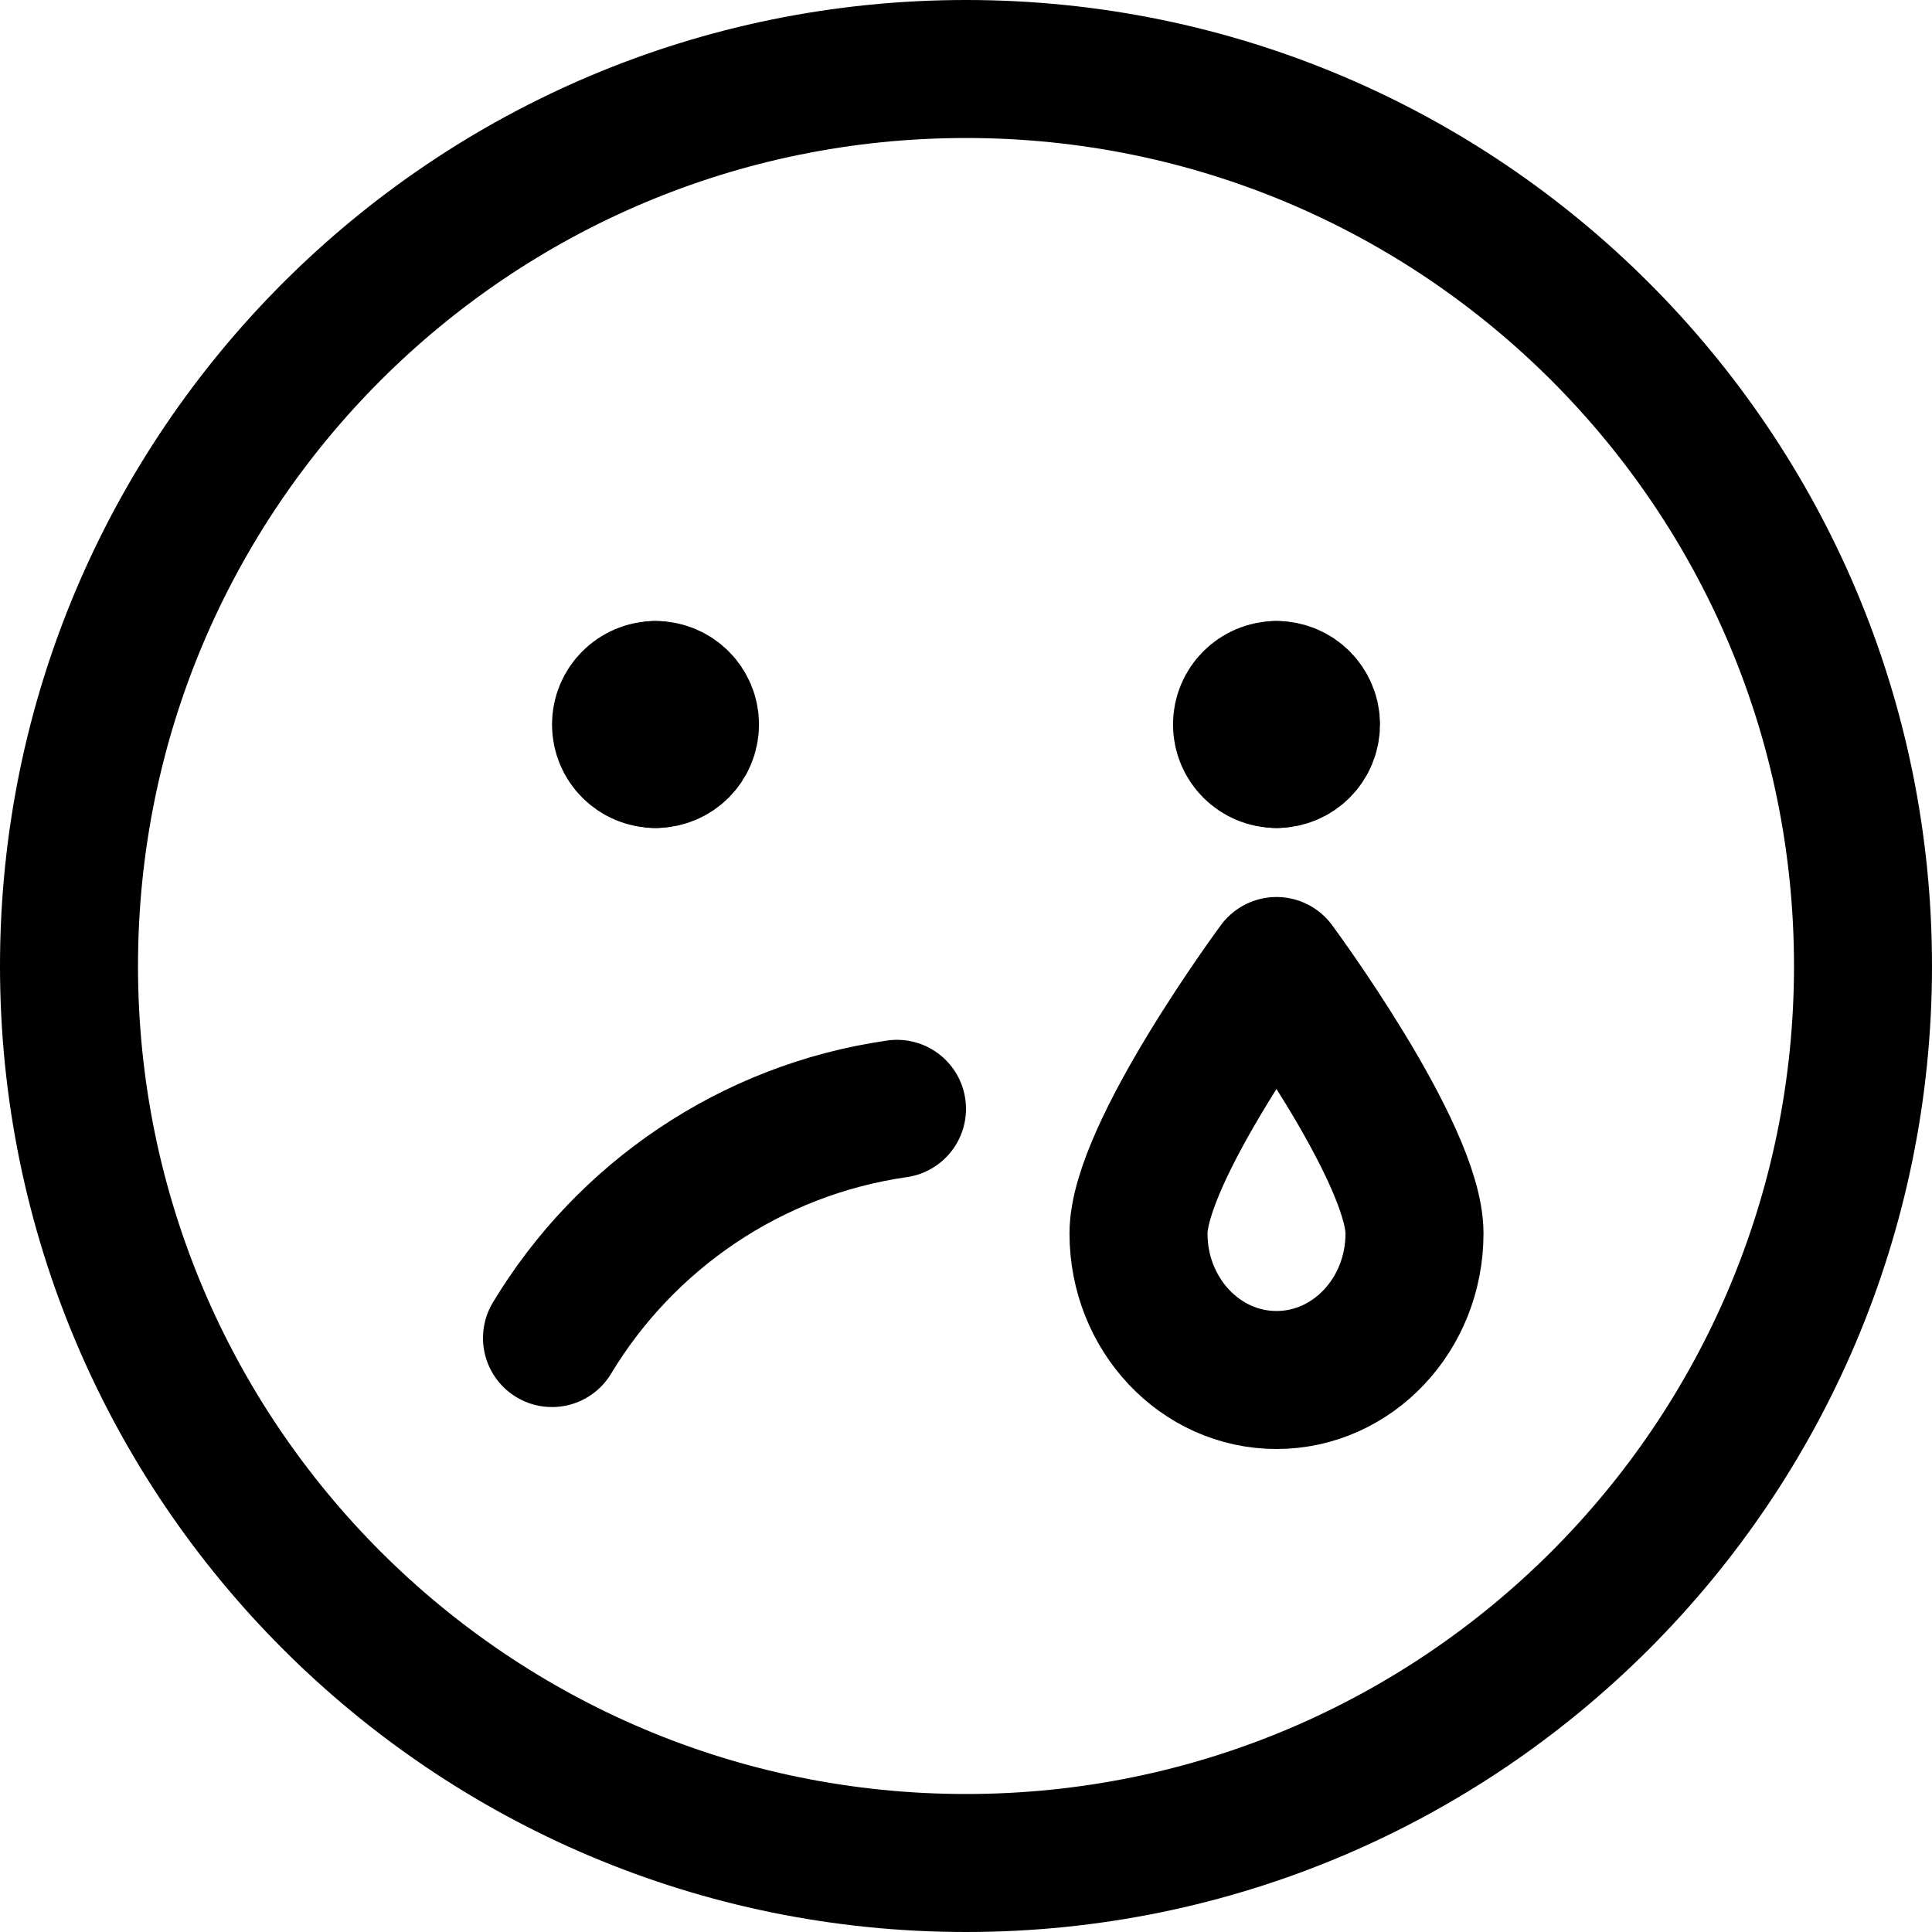<svg xmlns="http://www.w3.org/2000/svg" fill="none" viewBox="0 0 14 14"><g id="smiley-crying-2"><path id="Ellipse 1793" stroke="#000000" stroke-linecap="round" stroke-linejoin="round" d="M4 9.696c0.531 -0.881 1.439 -1.509 2.5 -1.661" stroke-width="1"></path><path id="Vector" stroke="#000000" stroke-linecap="round" stroke-linejoin="round" d="M7 13.5c3.59 0 6.5 -2.91 6.5 -6.5C13.5 3.41 10.59 0.5 7 0.5 3.41 0.5 0.5 3.41 0.5 7c0 3.59 2.91 6.5 6.5 6.5Z" stroke-width="1"></path><g id="Group 623"><path id="Vector_2" stroke="#000000" stroke-linecap="round" stroke-linejoin="round" d="M4.75 5.5c-0.138 0 -0.25 -0.112 -0.25 -0.25S4.612 5 4.75 5" stroke-width="1"></path><path id="Vector_3" stroke="#000000" stroke-linecap="round" stroke-linejoin="round" d="M4.75 5.5c0.138 0 0.25 -0.112 0.25 -0.25S4.888 5 4.75 5" stroke-width="1"></path></g><g id="Group 624"><path id="Vector_4" stroke="#000000" stroke-linecap="round" stroke-linejoin="round" d="M9.25 5.5c-0.138 0 -0.25 -0.112 -0.25 -0.25S9.112 5 9.25 5" stroke-width="1"></path><path id="Vector_5" stroke="#000000" stroke-linecap="round" stroke-linejoin="round" d="M9.25 5.5c0.138 0 0.25 -0.112 0.25 -0.25S9.388 5 9.25 5" stroke-width="1"></path></g><path id="Vector_6" stroke="#000000" stroke-linecap="round" stroke-linejoin="round" d="M9.25 10c0.552 0 1 -0.475 1 -1.062C10.25 8.351 9.25 7 9.25 7s-1 1.351 -1 1.938C8.25 9.525 8.698 10 9.25 10Z" stroke-width="1"></path></g></svg>